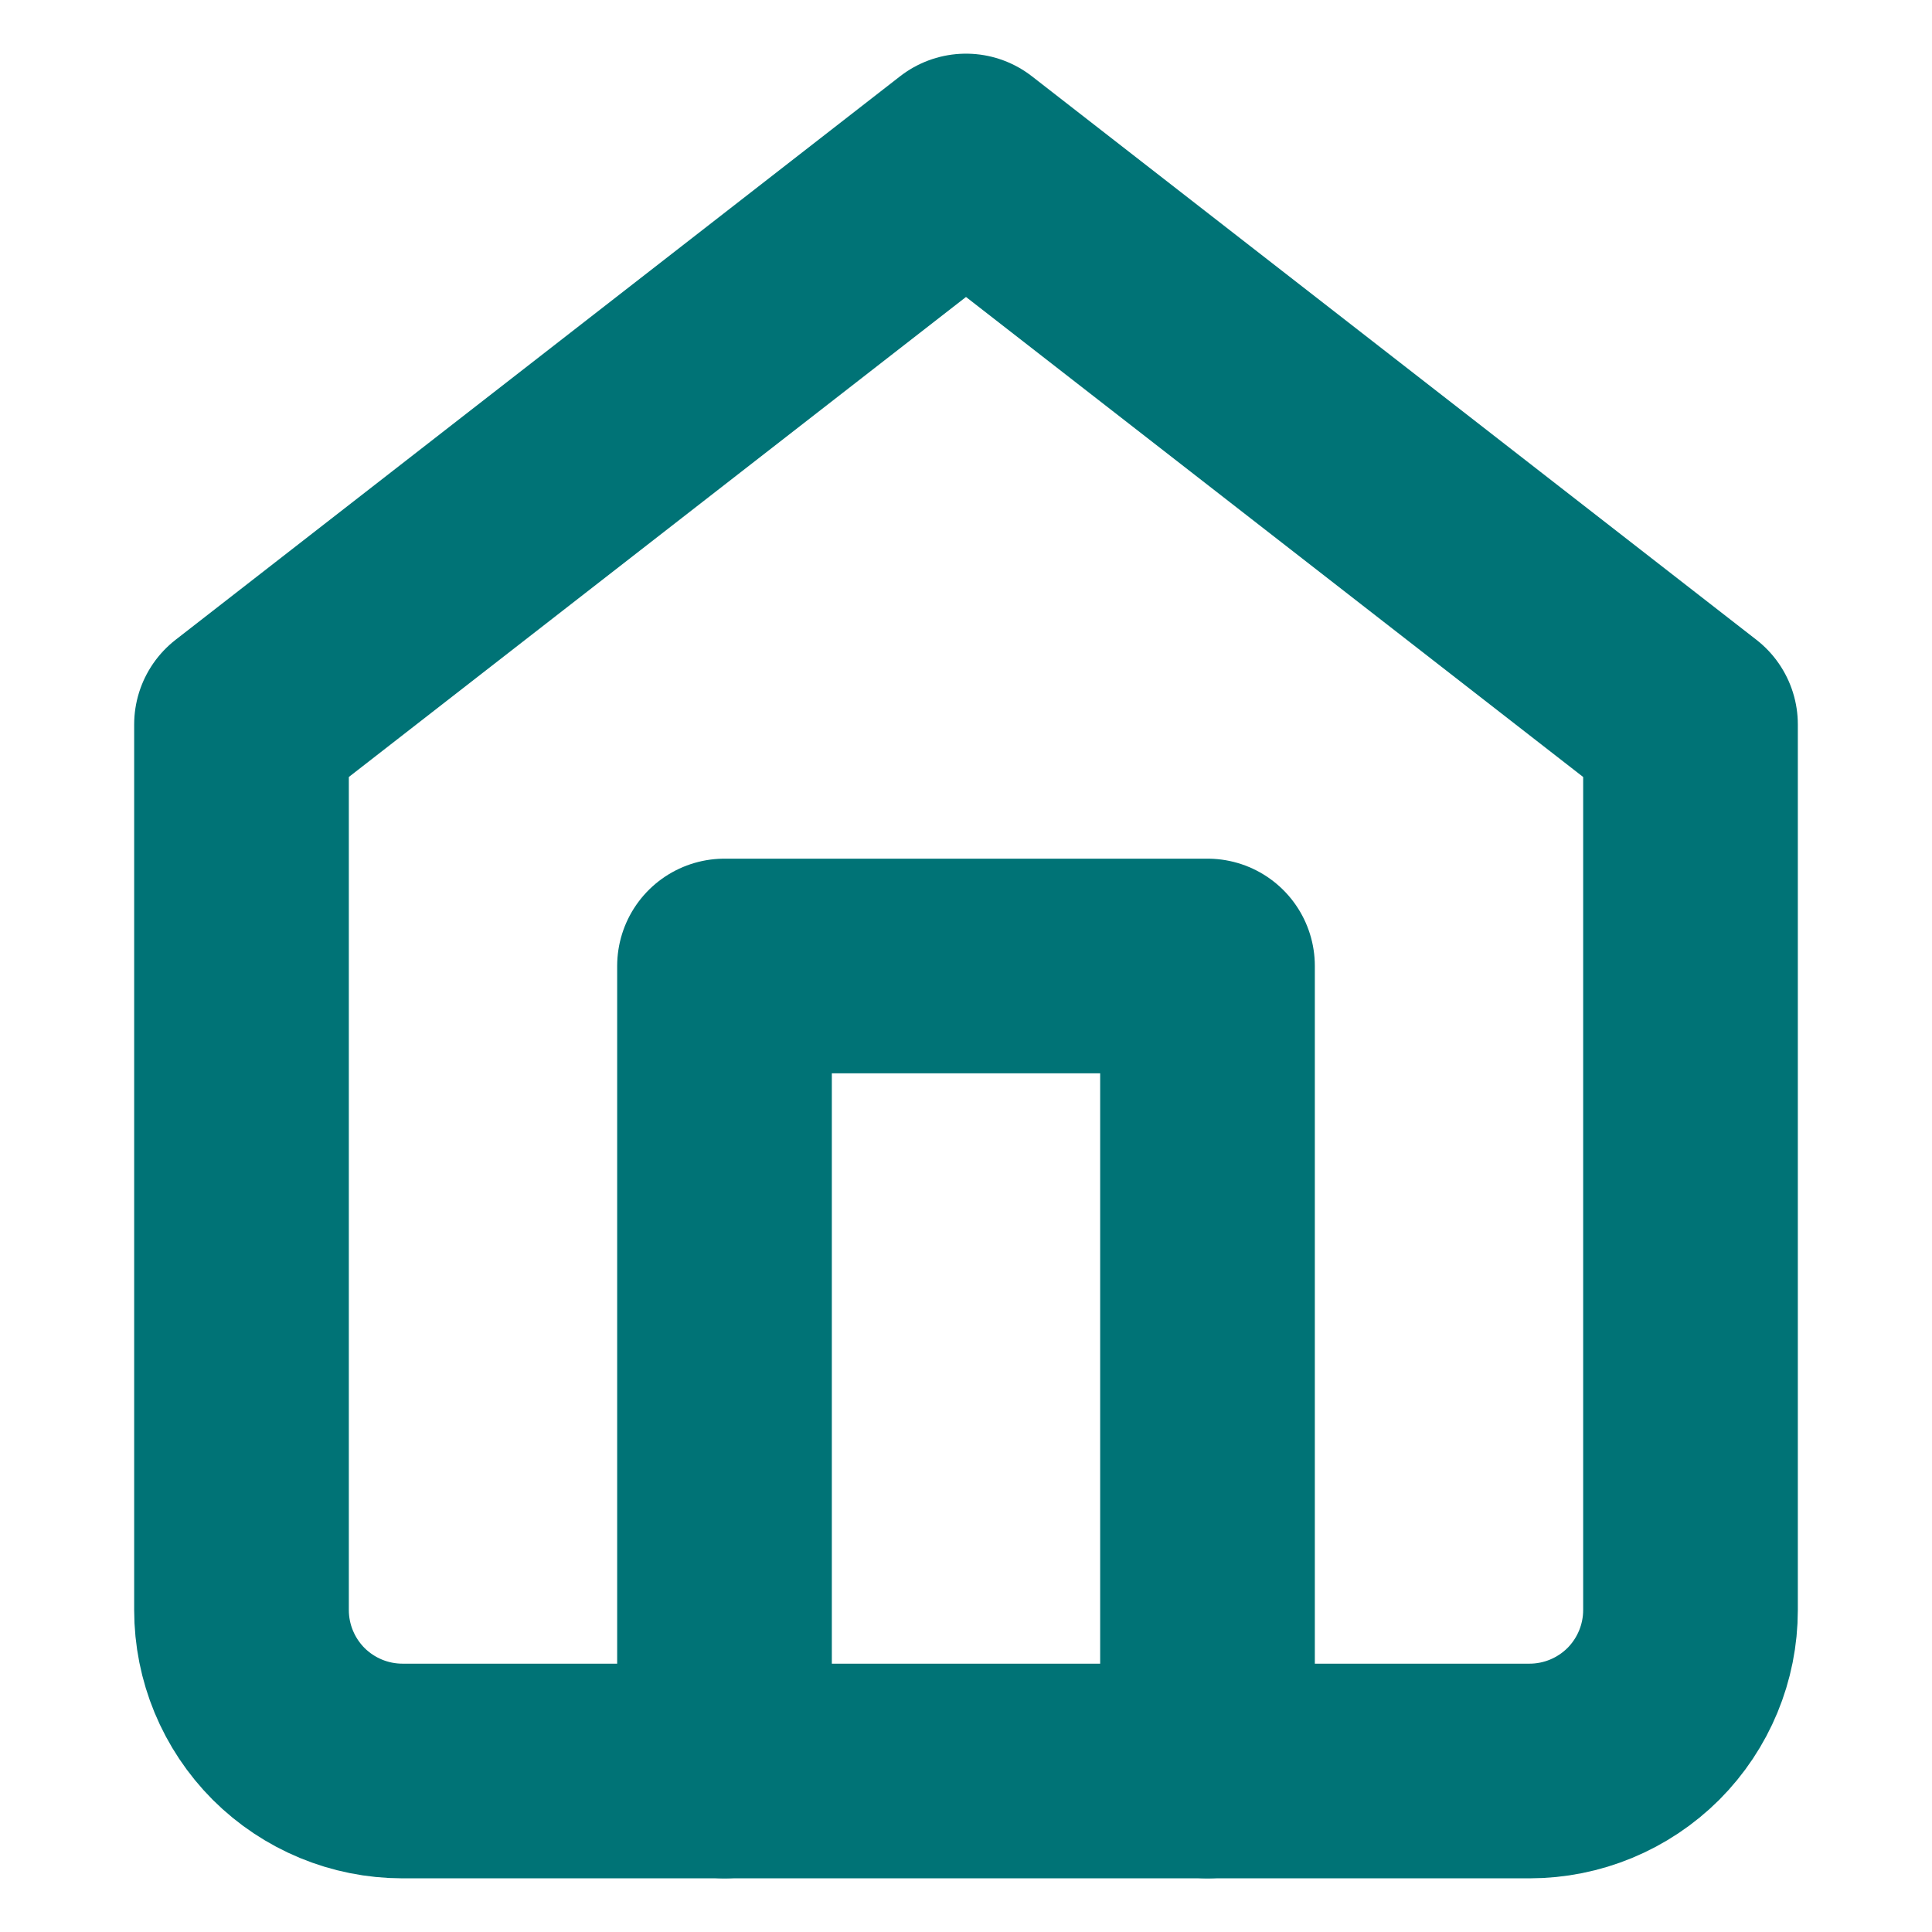 <svg width="18" height="18" viewBox="0 0 18 18" fill="none" xmlns="http://www.w3.org/2000/svg">
<path d="M2.25 6.75L9 1.5L15.75 6.75V15C15.75 15.398 15.592 15.779 15.311 16.061C15.029 16.342 14.648 16.5 14.25 16.5H3.75C3.352 16.5 2.971 16.342 2.689 16.061C2.408 15.779 2.25 15.398 2.25 15V6.75Z" stroke="#007376" stroke-width="2" stroke-linecap="round" stroke-linejoin="round"/>
<path d="M6.75 16.5V9H11.25V16.5" stroke="#007376" stroke-width="2" stroke-linecap="round" stroke-linejoin="round"/>
</svg>
